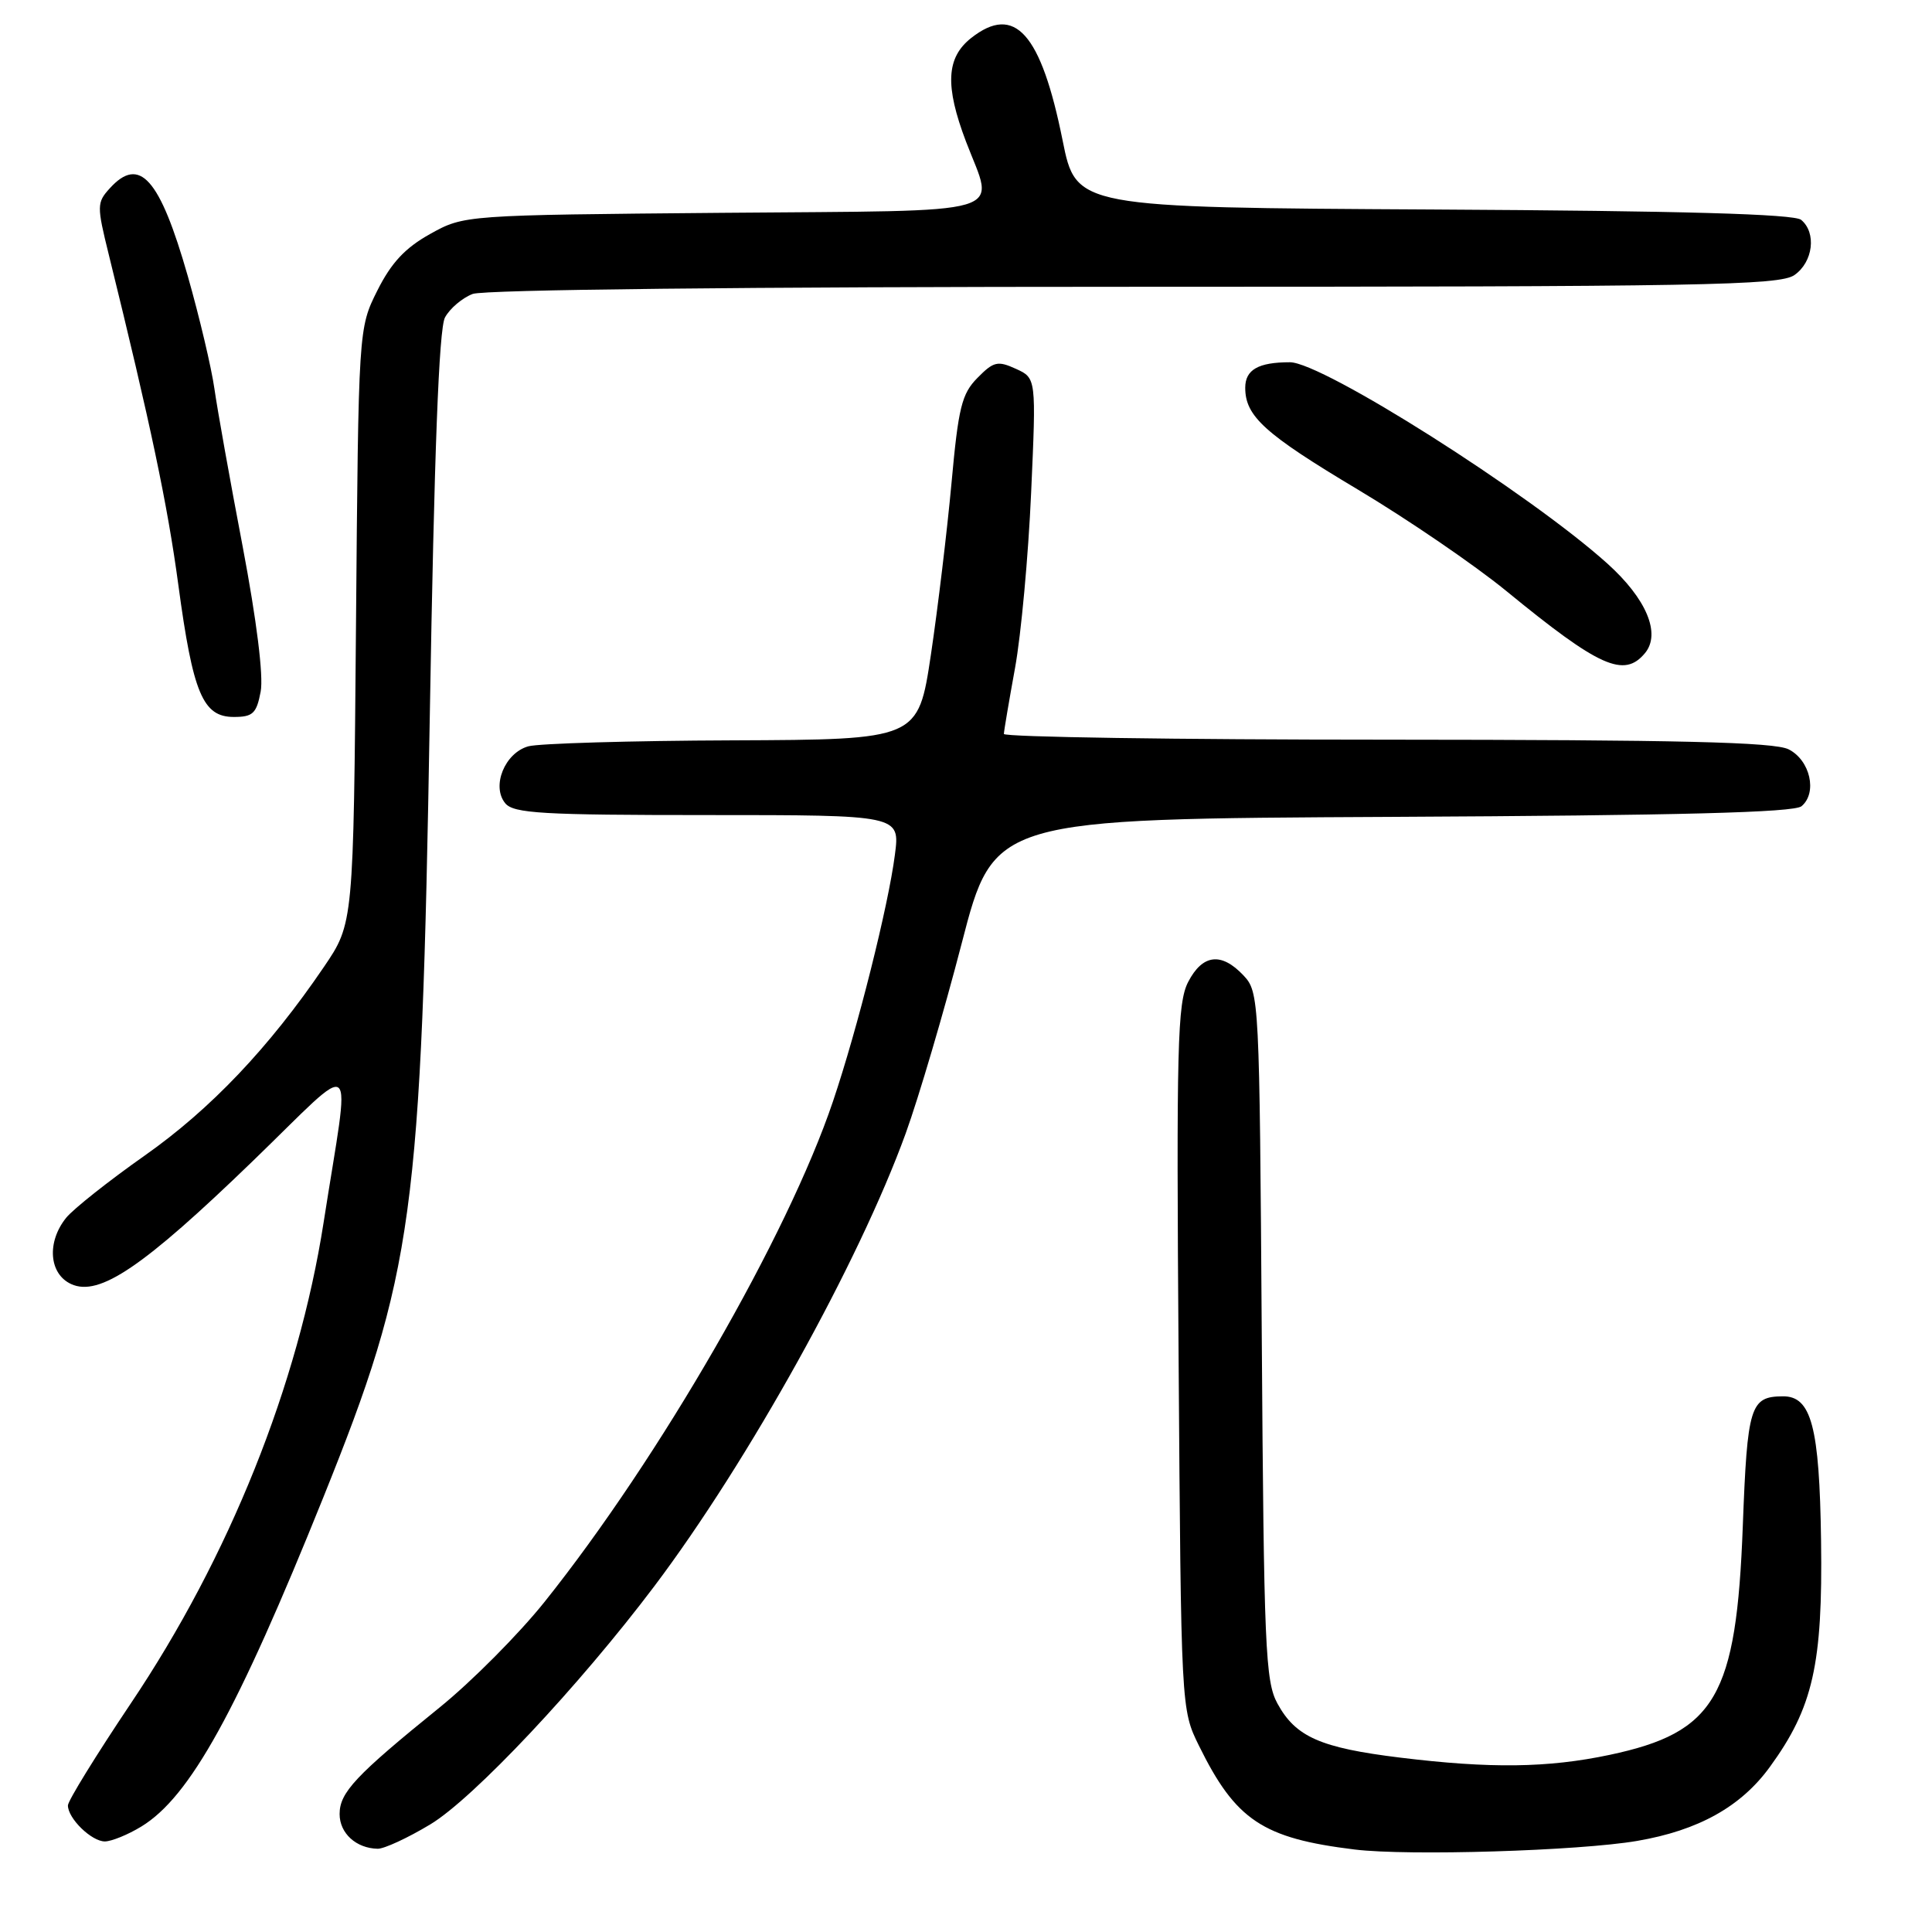 <?xml version="1.0" encoding="UTF-8" standalone="no"?>
<!DOCTYPE svg PUBLIC "-//W3C//DTD SVG 1.1//EN" "http://www.w3.org/Graphics/SVG/1.1/DTD/svg11.dtd" >
<svg xmlns="http://www.w3.org/2000/svg" xmlns:xlink="http://www.w3.org/1999/xlink" version="1.1" viewBox="0 0 256 256">
 <g >
 <path fill="currentColor"
d=" M 216.93 243.93 C 225.05 242.54 230.70 239.39 234.52 234.12 C 240.24 226.26 241.53 220.54 241.30 204.15 C 241.09 189.05 240.02 184.98 236.23 185.02 C 231.91 185.05 231.53 186.29 230.93 202.21 C 230.08 224.82 227.33 229.55 213.28 232.53 C 205.10 234.26 197.49 234.36 185.50 232.89 C 174.97 231.60 171.68 230.15 169.27 225.73 C 167.66 222.80 167.47 218.26 167.19 177.00 C 166.89 132.25 166.85 131.47 164.77 129.25 C 161.84 126.14 159.35 126.43 157.44 130.11 C 156.01 132.87 155.87 138.52 156.17 179.86 C 156.50 226.50 156.50 226.50 158.87 231.32 C 163.73 241.19 167.31 243.58 179.50 245.07 C 186.61 245.94 209.22 245.25 216.93 243.93 Z  M 57.00 241.75 C 62.69 238.34 76.74 223.40 86.71 210.17 C 99.16 193.64 113.82 167.24 120.01 150.18 C 121.74 145.40 125.08 134.07 127.43 125.00 C 131.70 108.50 131.70 108.50 184.51 108.24 C 222.64 108.05 237.70 107.66 238.71 106.83 C 240.84 105.05 239.86 100.73 237.00 99.29 C 235.09 98.33 222.52 98.03 183.75 98.01 C 155.84 98.01 133.01 97.66 133.02 97.25 C 133.03 96.84 133.70 92.90 134.50 88.50 C 135.30 84.10 136.26 73.66 136.63 65.30 C 137.31 50.10 137.31 50.10 134.61 48.87 C 132.20 47.77 131.65 47.90 129.52 50.07 C 127.43 52.18 126.99 54.00 126.08 64.00 C 125.50 70.33 124.27 80.56 123.35 86.75 C 121.66 98.00 121.66 98.00 97.08 98.10 C 83.56 98.15 71.38 98.51 70.01 98.89 C 66.88 99.76 65.09 104.19 66.95 106.44 C 68.06 107.78 71.86 108.00 93.75 108.00 C 119.26 108.00 119.26 108.00 118.58 113.25 C 117.71 120.04 113.62 136.33 110.37 145.95 C 104.36 163.75 87.43 193.14 72.17 212.24 C 68.77 216.50 62.51 222.80 58.26 226.24 C 47.12 235.26 45.00 237.51 45.00 240.37 C 45.00 242.92 47.19 244.91 50.04 244.97 C 50.89 244.99 54.03 243.54 57.00 241.75 Z  M 18.72 242.03 C 25.17 238.10 31.40 226.83 42.83 198.44 C 54.82 168.63 55.83 161.28 56.95 94.87 C 57.54 59.90 58.16 43.57 58.96 42.07 C 59.60 40.88 61.25 39.48 62.63 38.95 C 64.14 38.38 98.81 38.00 150.34 38.00 C 225.85 38.00 235.81 37.82 237.78 36.44 C 240.25 34.71 240.72 30.84 238.66 29.13 C 237.73 28.36 222.90 27.94 189.96 27.76 C 142.59 27.50 142.59 27.50 140.80 18.60 C 137.94 4.38 134.47 0.49 128.69 5.03 C 125.38 7.64 125.19 11.36 128.00 18.76 C 131.79 28.74 134.78 27.86 95.75 28.20 C 61.50 28.50 61.50 28.50 57.00 31.00 C 53.68 32.85 51.85 34.81 50.00 38.50 C 47.50 43.50 47.50 43.50 47.17 82.93 C 46.84 122.35 46.84 122.35 42.93 128.11 C 35.65 138.82 27.93 146.95 19.20 153.10 C 14.41 156.47 9.72 160.19 8.77 161.36 C 6.17 164.58 6.49 168.81 9.44 170.15 C 13.14 171.84 18.97 167.89 33.46 153.88 C 47.73 140.09 46.46 139.00 42.88 161.98 C 39.52 183.50 30.38 206.31 17.30 225.76 C 12.74 232.56 9.00 238.62 9.00 239.23 C 9.00 240.96 12.13 244.00 13.90 244.00 C 14.78 243.99 16.95 243.11 18.72 242.03 Z  M 34.54 91.64 C 34.93 89.57 34.01 82.21 32.15 72.39 C 30.48 63.65 28.80 54.25 28.41 51.50 C 28.02 48.75 26.44 42.05 24.89 36.61 C 21.17 23.59 18.49 20.59 14.53 24.97 C 12.83 26.84 12.82 27.29 14.41 33.72 C 19.97 56.29 22.19 66.83 23.63 77.50 C 25.57 91.90 26.88 95.00 30.98 95.00 C 33.51 95.00 33.99 94.54 34.54 91.64 Z  M 217.97 86.54 C 220.11 83.96 218.16 79.33 212.98 74.67 C 202.64 65.37 175.24 48.00 170.92 48.00 C 166.73 48.00 165.00 48.99 165.00 51.38 C 165.00 55.16 167.57 57.49 179.94 64.88 C 186.57 68.84 195.40 74.88 199.57 78.29 C 211.93 88.42 215.20 89.88 217.97 86.54 Z "/>
</g>
</svg>